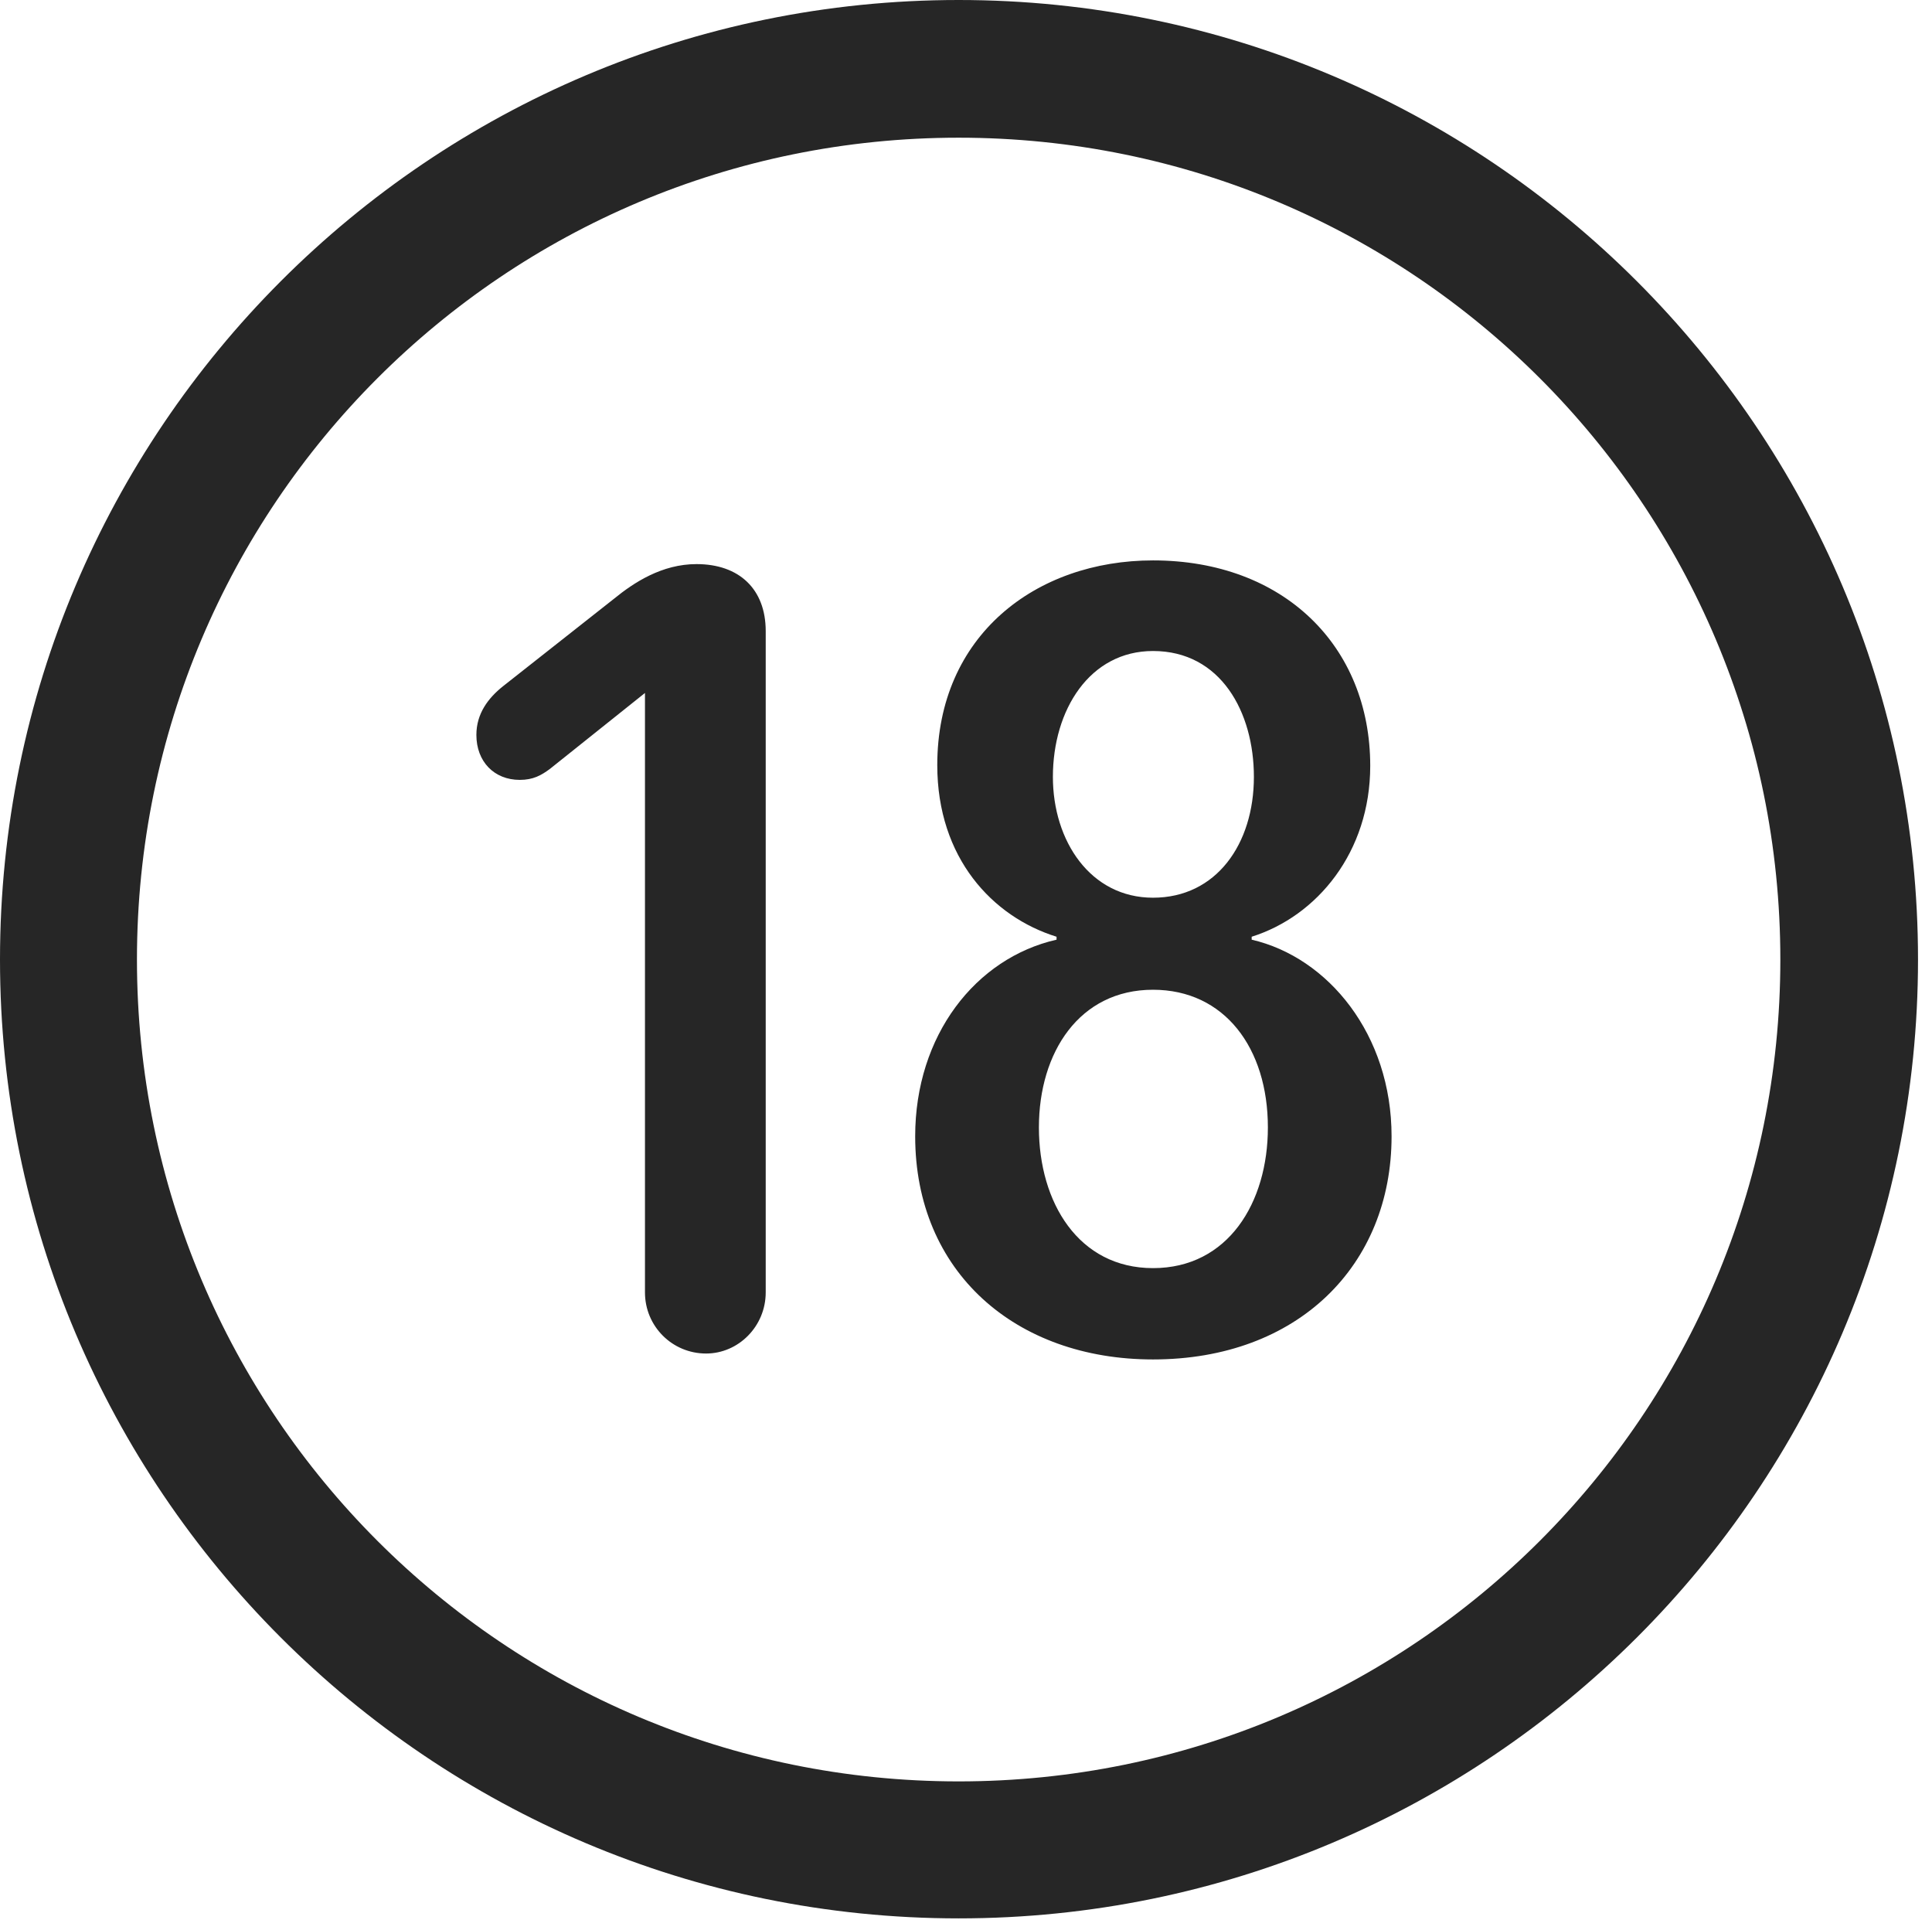 <?xml version="1.0" encoding="UTF-8"?>
<!--Generator: Apple Native CoreSVG 326-->
<!DOCTYPE svg
PUBLIC "-//W3C//DTD SVG 1.1//EN"
       "http://www.w3.org/Graphics/SVG/1.1/DTD/svg11.dtd">
<svg version="1.1" xmlns="http://www.w3.org/2000/svg" xmlns:xlink="http://www.w3.org/1999/xlink" viewBox="0 0 51.25 50.918">
 <g>
  <rect height="50.918" opacity="0" width="51.25" x="0" y="0"/>
  <path d="M25.43 50.879C39.473 50.879 50.879 39.492 50.879 25.449C50.879 11.406 39.473 0 25.43 0C11.387 0 0 11.406 0 25.449C0 39.492 11.387 50.879 25.43 50.879ZM25.43 47.246C13.379 47.246 3.633 37.5 3.633 25.449C3.633 13.398 13.379 3.652 25.43 3.652C37.48 3.652 47.227 13.398 47.227 25.449C47.227 37.5 37.48 47.246 25.43 47.246Z" fill="black" fill-opacity="0.85"/>
  <path d="M18.73 35.898C19.59 35.898 20.312 35.176 20.312 34.277L20.312 16.738C20.312 15.625 19.609 14.961 18.477 14.961C17.559 14.961 16.816 15.449 16.289 15.879L13.34 18.203C12.949 18.516 12.637 18.926 12.637 19.492C12.637 20.195 13.105 20.684 13.789 20.684C14.141 20.684 14.355 20.566 14.59 20.391L17.109 18.379L17.109 34.277C17.109 35.176 17.832 35.898 18.73 35.898ZM30.586 36.055C34.434 36.055 36.914 33.555 36.914 30.137C36.914 27.441 35.234 25.391 33.203 24.922L33.203 24.844C34.941 24.297 36.348 22.598 36.348 20.312C36.348 17.129 34.043 14.863 30.586 14.863C27.48 14.863 24.863 16.855 24.863 20.293C24.863 22.754 26.328 24.316 28.027 24.844L28.027 24.922C25.879 25.41 24.277 27.461 24.277 30.137C24.277 33.73 26.934 36.055 30.586 36.055ZM30.586 23.809C28.926 23.809 27.93 22.305 27.93 20.605C27.93 18.828 28.906 17.266 30.586 17.266C32.383 17.266 33.262 18.887 33.262 20.605C33.262 22.383 32.266 23.809 30.586 23.809ZM30.586 33.633C28.613 33.633 27.559 31.895 27.559 29.902C27.559 27.91 28.633 26.25 30.586 26.25C32.48 26.25 33.633 27.793 33.633 29.902C33.633 31.895 32.578 33.633 30.586 33.633Z" fill="black" fill-opacity="0.85"/>
 </g>
</svg>
